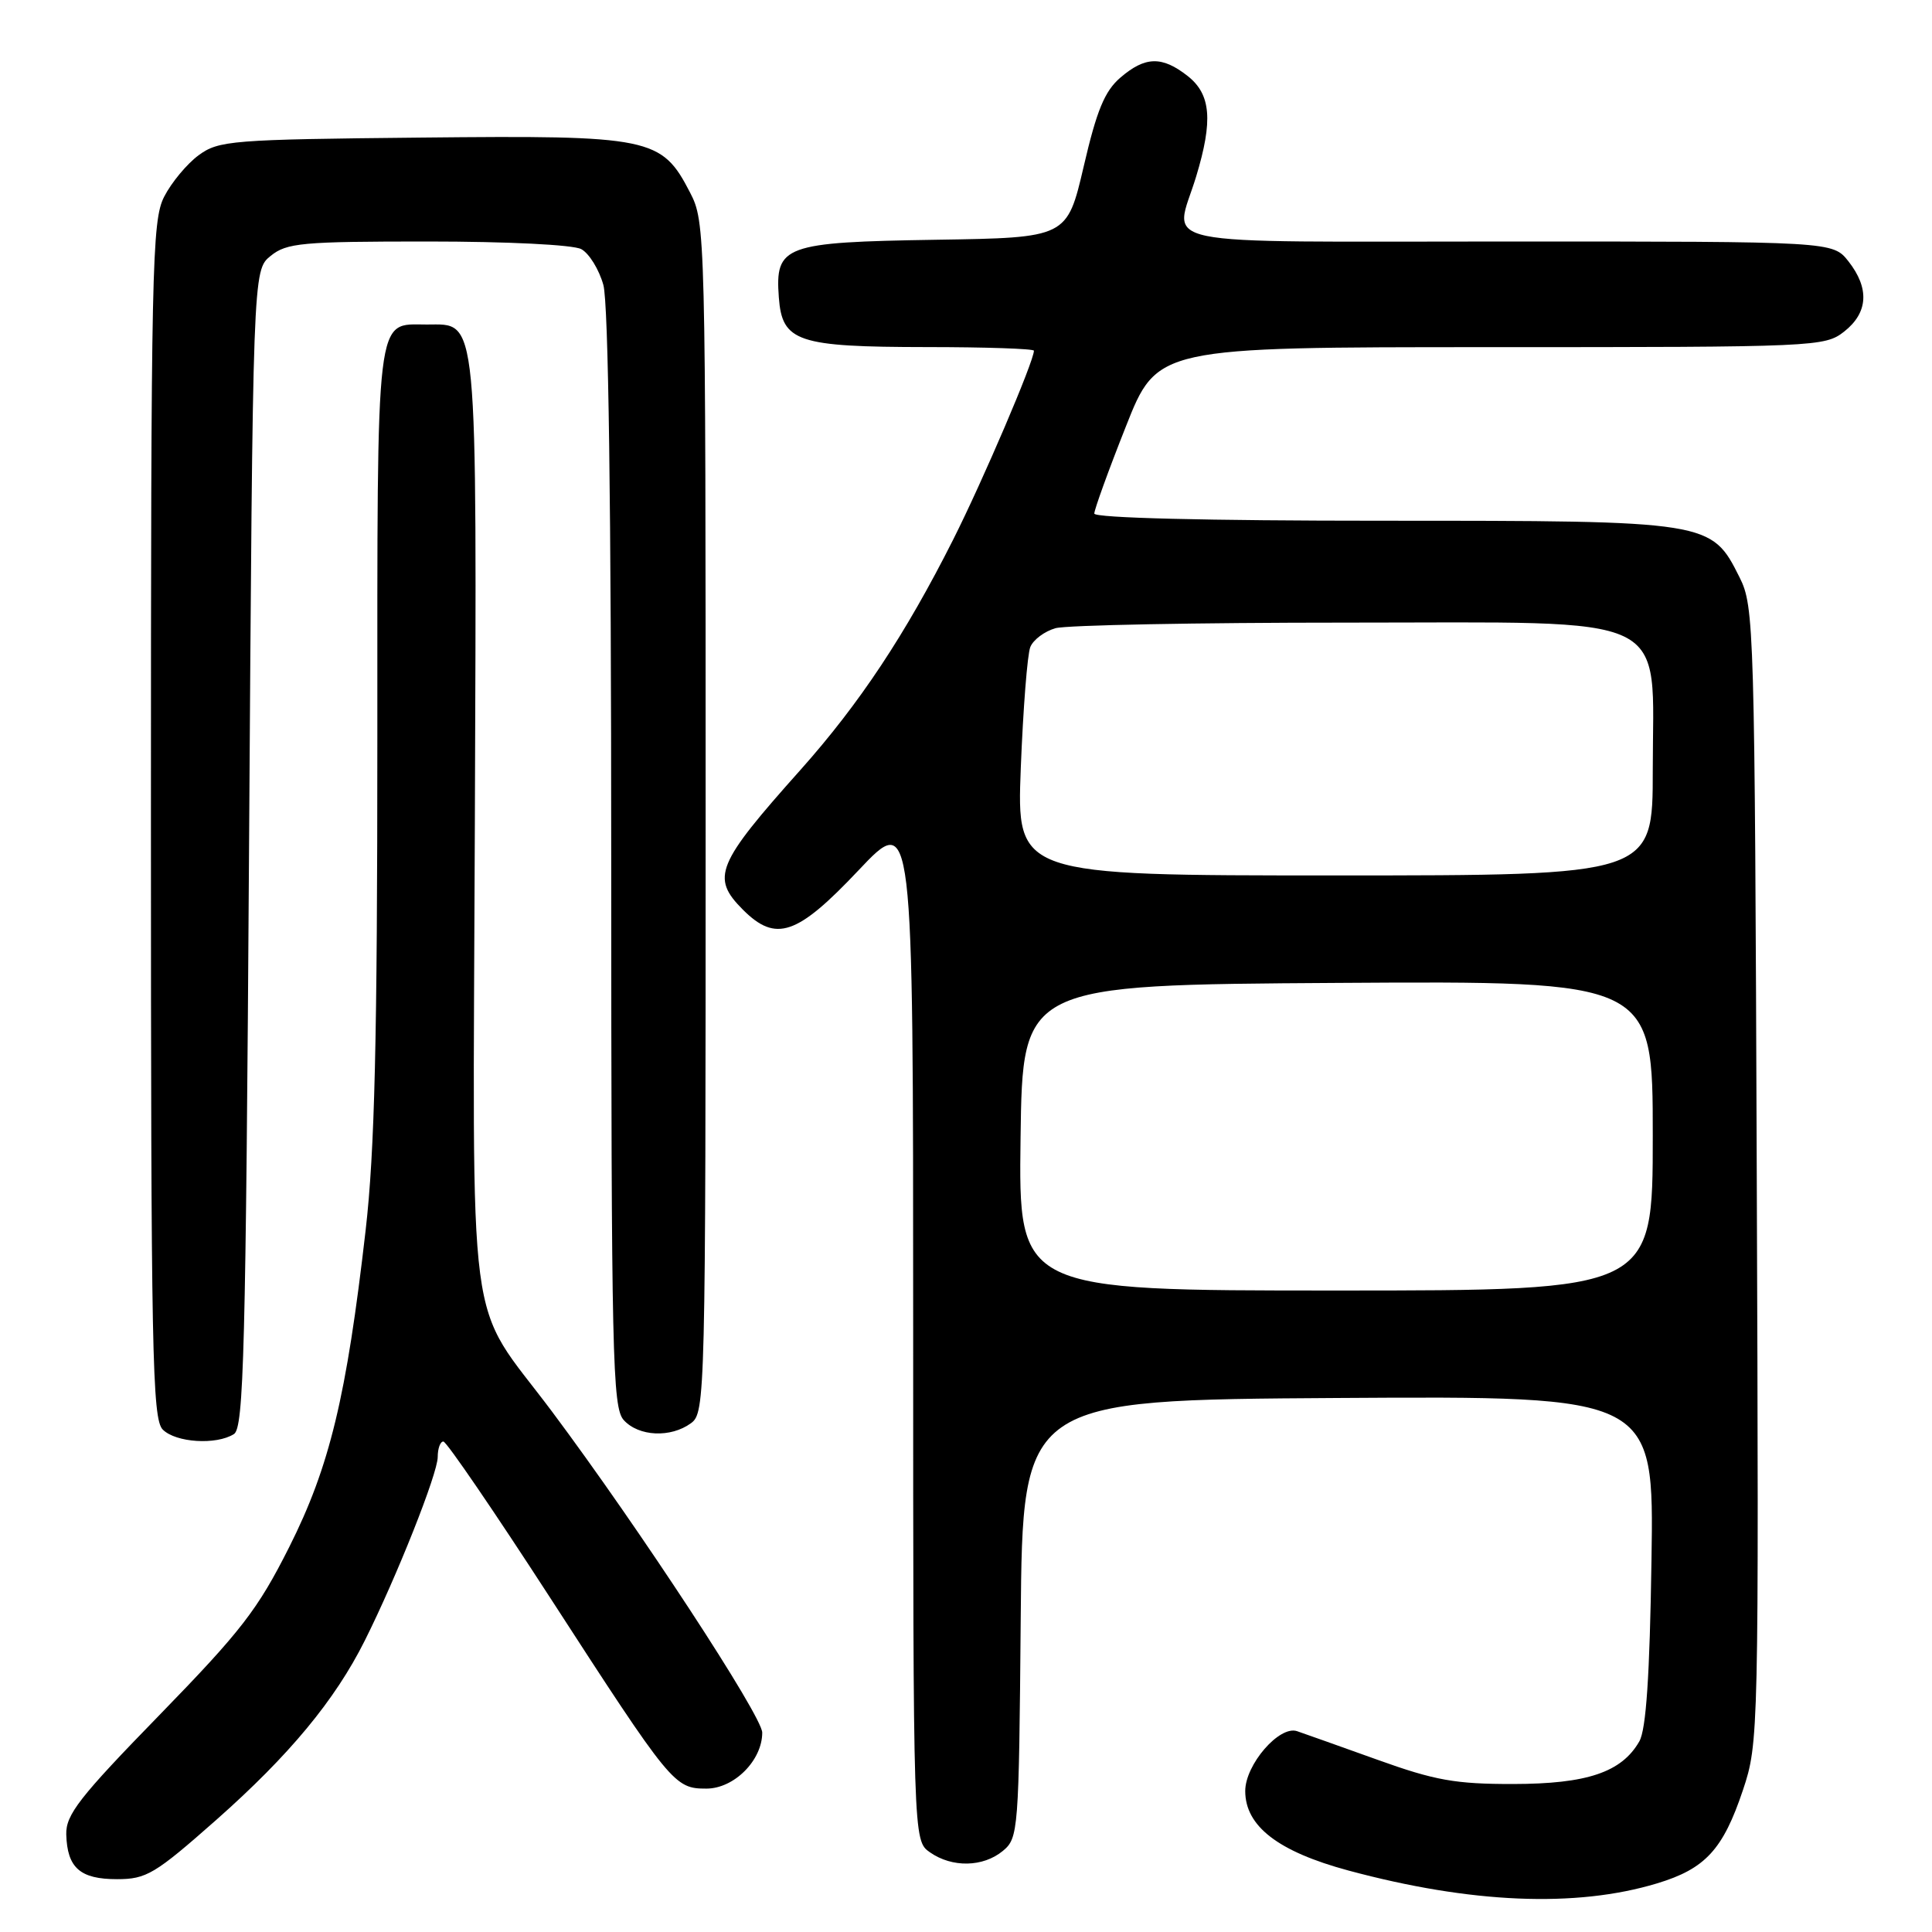 <?xml version="1.0" encoding="UTF-8" standalone="no"?>
<!DOCTYPE svg PUBLIC "-//W3C//DTD SVG 1.1//EN" "http://www.w3.org/Graphics/SVG/1.1/DTD/svg11.dtd" >
<svg xmlns="http://www.w3.org/2000/svg" xmlns:xlink="http://www.w3.org/1999/xlink" version="1.1" viewBox="0 0 256 256">
 <g >
 <path fill="currentColor"
d=" M 219.56 249.56 C 225.96 247.63 228.31 245.08 230.95 237.19 C 233.03 230.96 233.06 229.94 232.78 155.69 C 232.51 82.80 232.44 80.38 230.50 76.50 C 226.76 69.03 226.62 69.00 183.25 69.00 C 159.76 69.00 145.00 68.63 145.00 68.05 C 145.00 67.53 146.87 62.35 149.17 56.55 C 153.33 46.00 153.33 46.00 197.53 46.00 C 240.73 46.00 241.79 45.95 244.37 43.93 C 247.54 41.43 247.74 38.21 244.93 34.63 C 242.85 32.00 242.85 32.00 199.93 32.00 C 151.28 32.00 155.61 32.90 158.49 23.41 C 160.75 15.97 160.46 12.50 157.37 10.07 C 153.97 7.40 151.74 7.46 148.45 10.29 C 146.37 12.08 145.32 14.63 143.60 22.04 C 141.39 31.50 141.39 31.50 124.00 31.77 C 103.87 32.09 102.69 32.53 103.20 39.42 C 103.64 45.29 105.64 45.97 122.75 45.99 C 130.59 45.99 137.00 46.21 137.00 46.47 C 137.00 47.87 130.23 63.70 126.30 71.50 C 119.96 84.09 113.87 93.26 106.08 102.00 C 94.90 114.52 94.18 116.27 98.45 120.55 C 102.81 124.90 105.61 123.95 113.75 115.33 C 121.00 107.65 121.00 107.65 121.00 175.77 C 121.00 243.89 121.00 243.89 123.22 245.44 C 126.16 247.50 130.27 247.42 132.89 245.25 C 134.94 243.55 135.01 242.65 135.25 214.50 C 135.50 185.50 135.50 185.50 177.33 185.24 C 219.17 184.98 219.17 184.98 218.83 206.74 C 218.60 222.04 218.12 229.16 217.22 230.74 C 214.88 234.83 210.30 236.38 200.50 236.39 C 192.86 236.40 190.14 235.92 182.50 233.17 C 177.55 231.40 172.77 229.69 171.87 229.39 C 169.53 228.59 165.00 233.82 165.00 237.32 C 165.00 241.98 169.36 245.34 178.66 247.85 C 194.87 252.22 208.81 252.81 219.56 249.56 Z  M 28.64 241.16 C 38.33 232.59 44.38 225.30 48.34 217.38 C 52.57 208.93 58.00 195.25 58.00 193.06 C 58.00 191.93 58.34 191.00 58.75 191.01 C 59.16 191.01 65.54 200.35 72.93 211.76 C 88.96 236.52 89.35 237.00 93.60 237.00 C 97.27 237.00 101.00 233.26 101.00 229.58 C 101.00 227.40 84.69 202.49 73.16 187.06 C 61.62 171.63 62.67 179.55 62.92 109.18 C 63.17 40.62 63.40 43.00 56.55 43.00 C 49.70 43.00 50.00 40.51 50.00 97.82 C 50.00 138.03 49.65 152.50 48.45 163.00 C 45.91 185.11 43.69 194.32 38.32 205.00 C 34.15 213.29 31.95 216.13 21.12 227.26 C 10.51 238.15 8.71 240.46 8.78 243.08 C 8.91 247.50 10.61 249.00 15.50 249.00 C 19.40 249.00 20.52 248.33 28.64 241.16 Z  M 31.00 190.02 C 32.30 189.20 32.57 179.10 33.00 112.45 C 33.50 35.82 33.50 35.82 35.86 33.91 C 37.99 32.18 40.00 32.00 56.68 32.00 C 67.21 32.00 75.94 32.43 77.02 33.01 C 78.06 33.57 79.38 35.71 79.95 37.76 C 80.62 40.19 80.99 66.95 80.99 113.92 C 81.00 179.90 81.15 186.51 82.65 188.17 C 84.63 190.35 88.87 190.55 91.56 188.58 C 93.45 187.20 93.50 185.21 93.50 108.33 C 93.50 30.58 93.47 29.44 91.43 25.50 C 87.66 18.20 86.24 17.92 55.82 18.23 C 30.64 18.48 28.98 18.62 26.32 20.57 C 24.77 21.71 22.71 24.19 21.75 26.07 C 20.13 29.25 20.00 35.27 20.00 108.68 C 20.00 179.33 20.17 188.03 21.57 189.43 C 23.31 191.16 28.66 191.50 31.00 190.02 Z  M 135.23 150.75 C 135.50 130.50 135.50 130.50 177.25 130.24 C 219.00 129.98 219.00 129.98 219.00 150.49 C 219.00 171.00 219.00 171.00 176.98 171.00 C 134.96 171.00 134.96 171.00 135.23 150.75 Z  M 135.26 101.75 C 135.57 93.91 136.13 86.71 136.52 85.74 C 136.91 84.77 138.41 83.65 139.86 83.24 C 141.31 82.83 158.63 82.50 178.34 82.50 C 222.38 82.50 219.00 80.87 219.00 102.06 C 219.00 116.00 219.00 116.00 176.85 116.00 C 134.71 116.00 134.71 116.00 135.26 101.75 Z "/>
</g>
</svg>